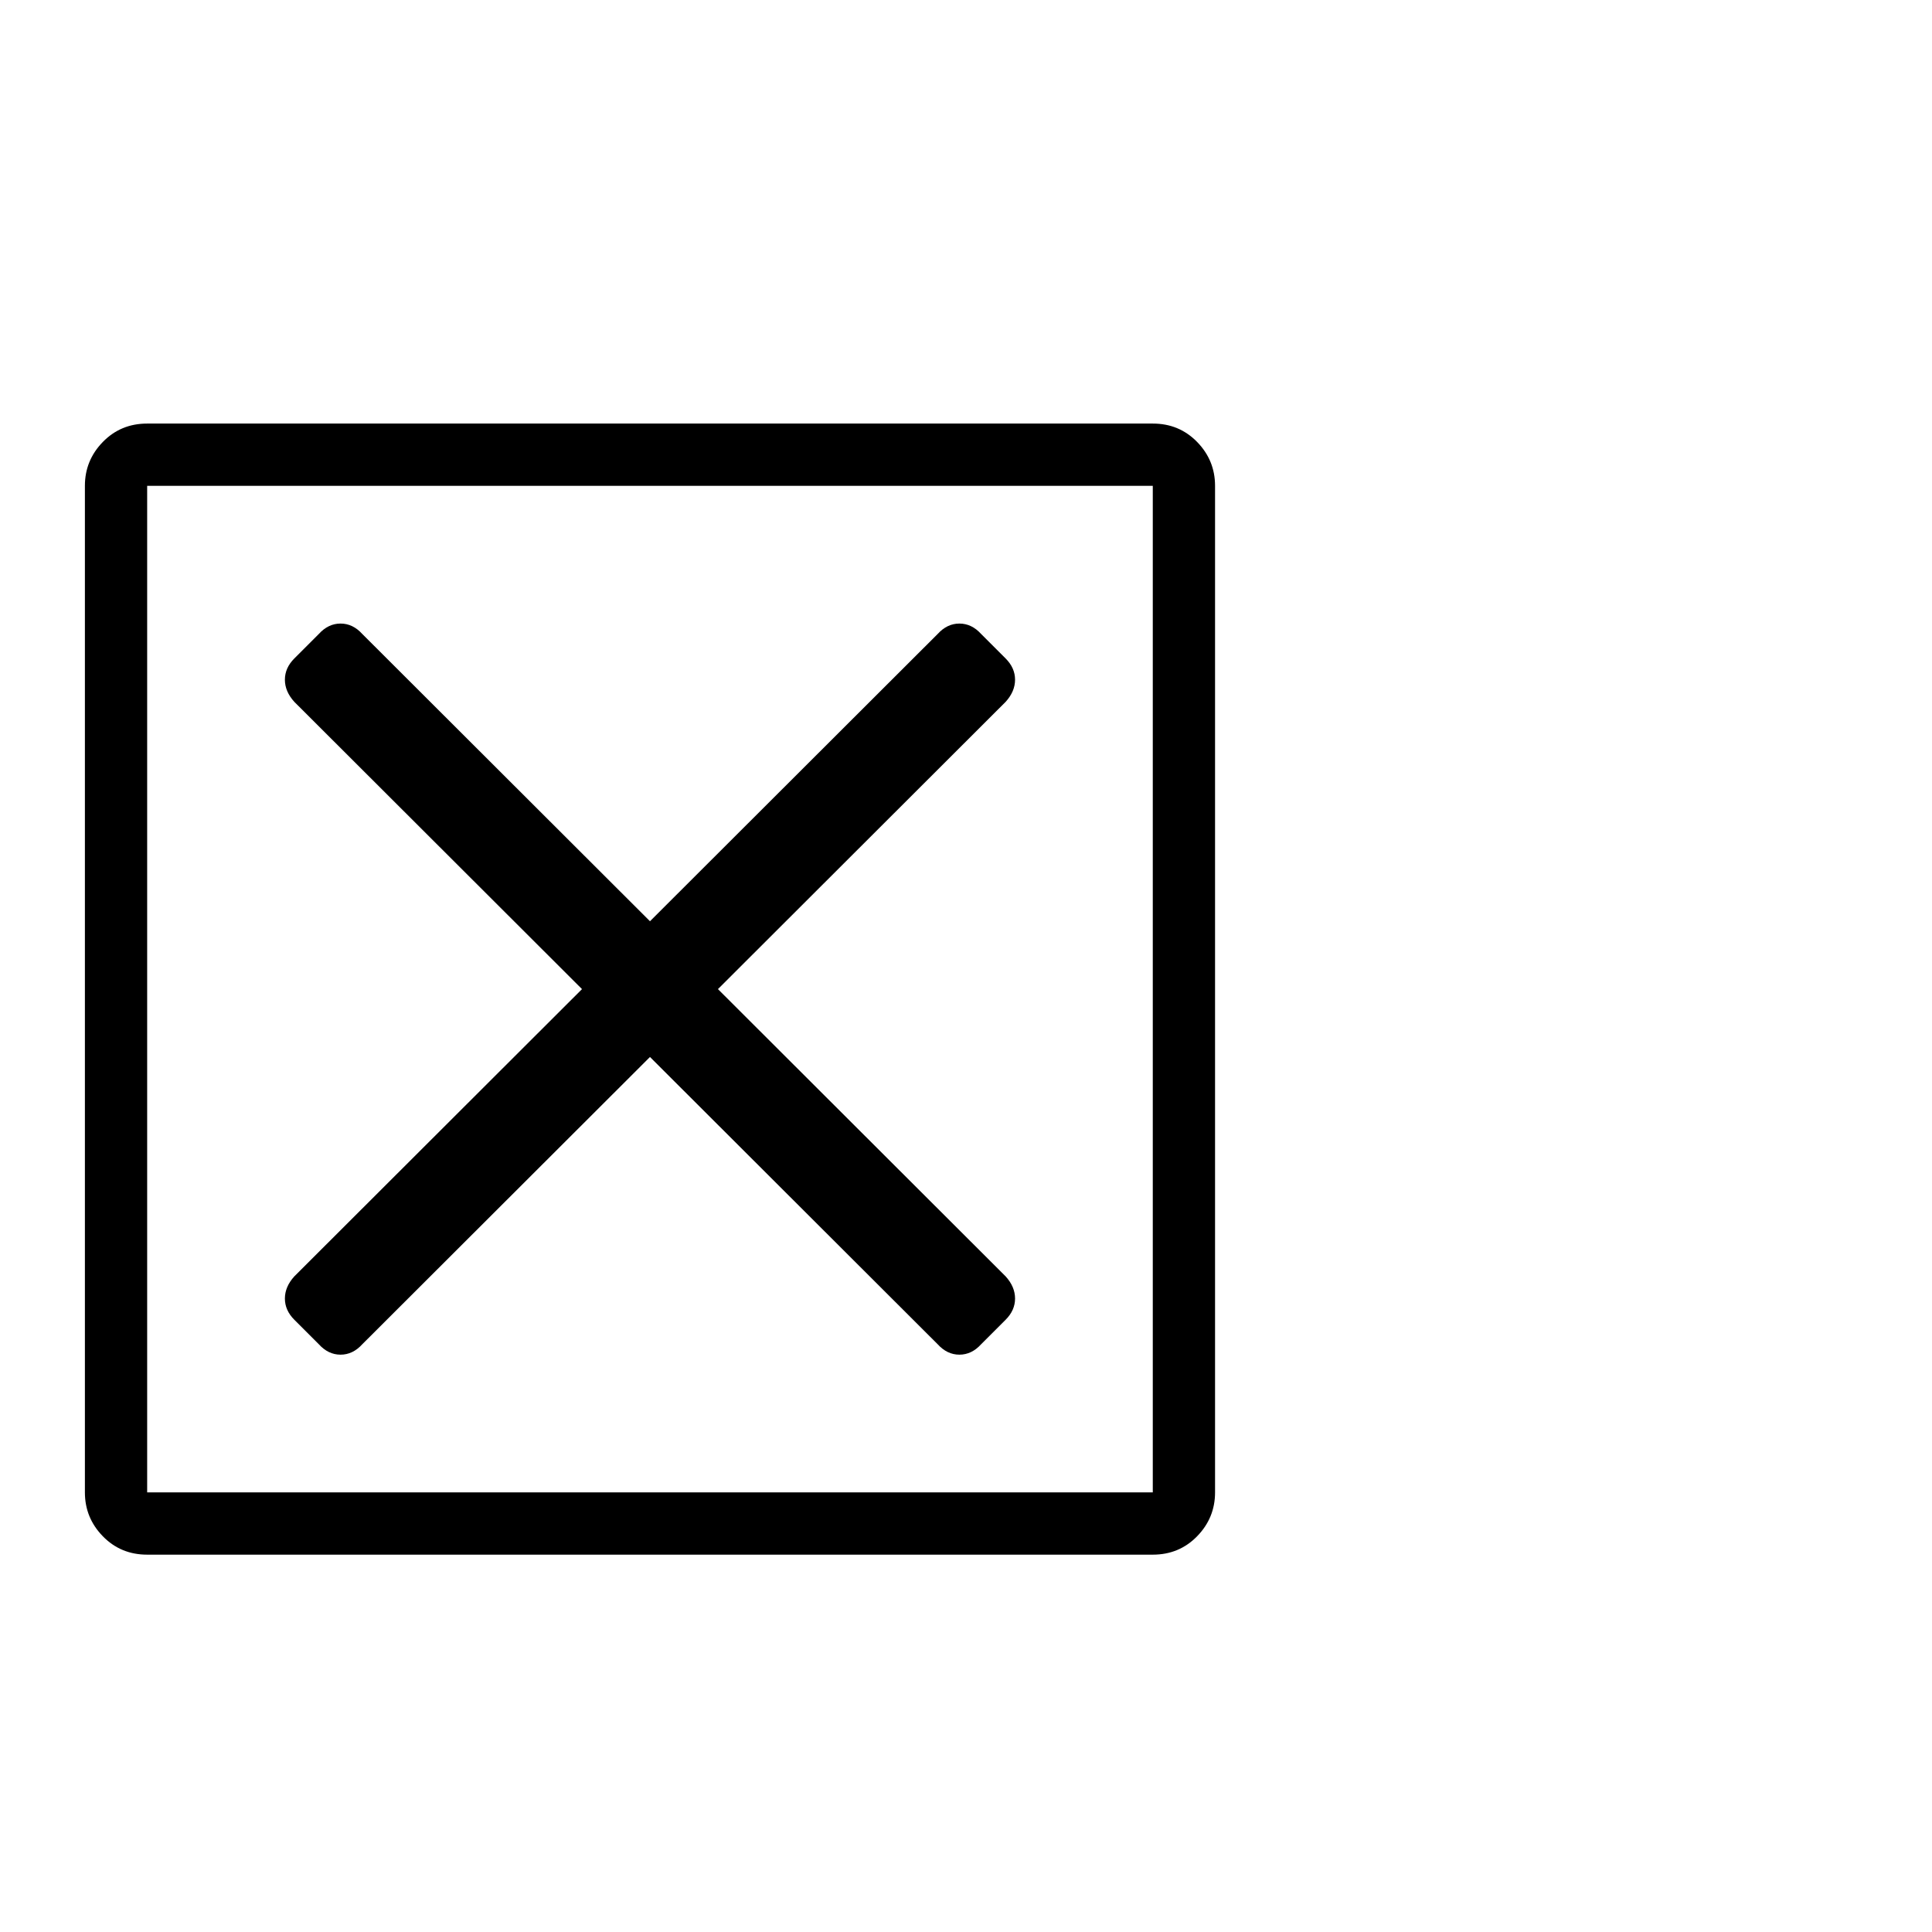 <?xml version="1.0" standalone="no"?>
<!DOCTYPE svg PUBLIC "-//W3C//DTD SVG 1.1//EN" "http://www.w3.org/Graphics/SVG/1.1/DTD/svg11.dtd" >
<svg xmlns="http://www.w3.org/2000/svg" xmlns:xlink="http://www.w3.org/1999/xlink" version="1.1" viewBox="0 -410 2048 2048">
  <g transform="matrix(1 0 0 -1 0 1638)">
   <path fill="currentColor"
d="M338 1376q10 11 23 11t23 -11l682 -681q10 -11 10 -23.5t-10 -22.5l-26 -26q-10 -11 -23 -11t-23 11l-682 681q-10 11 -10 23.5t10 22.5zM312 649q-10 10 -10 22.5t10 23.5l682 681q10 11 23 11t23 -11l26 -26q10 -10 10 -22.5t-10 -23.5l-682 -681q-10 -11 -23 -11
t-23 11zM1222 400h-1066q-28 0 -47 19.5t-19 46.5v1067q0 27 19 46.5t47 19.5h1066q28 0 47 -19.5t19 -46.5v-1067q0 -27 -19 -46.5t-47 -19.5v33v33v1067h-1066v-1067h1066v-33v-33z" />
  </g>

</svg>
